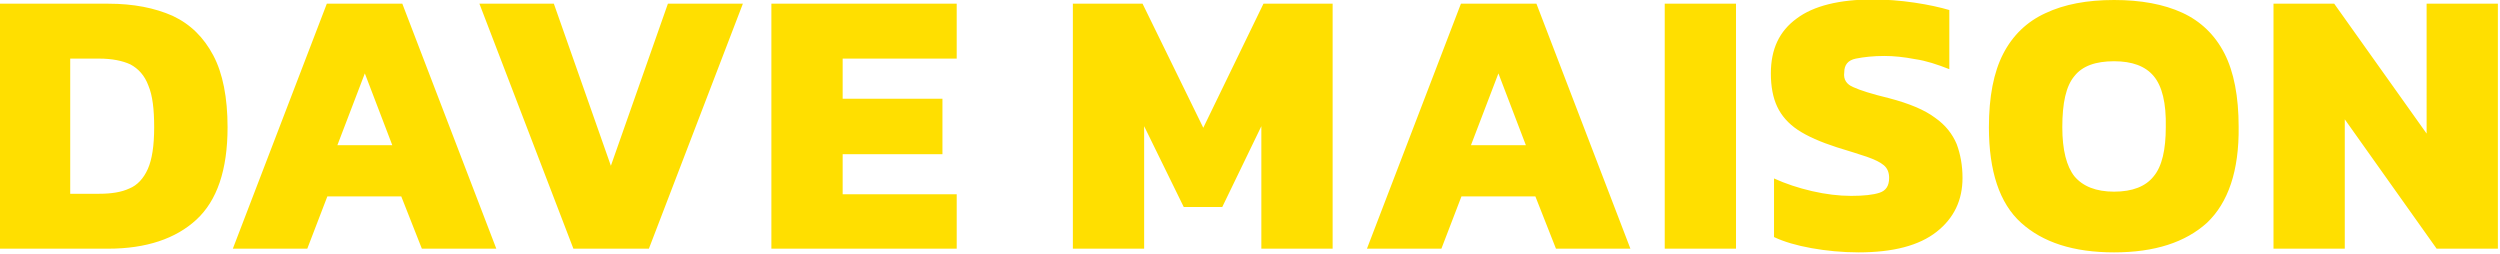 <svg version="1.1" id="Layer_1" xmlns="http://www.w3.org/2000/svg" xmlns:xlink="http://www.w3.org/1999/xlink" x="0px" y="0px" viewBox="0 0 473.5 48.1" style="enable-background:new 0 0 473.5 48.1;" xml:space="preserve">
	<path fill="#ffdf00" id="SVGID_1_" d="M37.2,41.6c-3.9,3.6-9.5,5.5-16.7,5.5H-0.2V0.7h20.7c4.8,0,8.8,0.8,12.2,2.3c3.4,1.6,5.9,4.1,7.7,7.5
		c1.8,3.4,2.7,8,2.7,13.6C43.1,32.2,41.1,38,37.2,41.6L37.2,41.6z M28.1,16.2c-0.7-1.9-1.9-3.2-3.4-4c-1.5-0.7-3.5-1.1-5.9-1.1
		h-5.5v25.6h5.5c2.3,0,4.2-0.3,5.7-1c1.5-0.6,2.7-1.9,3.5-3.7c0.8-1.8,1.2-4.4,1.2-7.9C29.2,20.7,28.9,18.1,28.1,16.2L28.1,16.2z
			M79.9,47.1L76,37.2h-14l-3.8,9.9H44.1L61.9,0.7h14.3L94,47.1H79.9L79.9,47.1z M69.1,13.9l-5.2,13.6h10.4L69.1,13.9L69.1,13.9z
			M122.9,47.1h-14.3L90.8,0.7h14.1l10.8,30.7l10.8-30.7h14.2L122.9,47.1L122.9,47.1z M181.2,36.7v10.4h-35.1V0.7h35.1v10.4h-21.6
		v7.6h18.9v10.5h-18.9v7.6H181.2L181.2,36.7z M238.9,47.1V23.9l-7.4,15.3h-7.3l-7.5-15.3v23.2h-13.5V0.7h13.2l11.5,23.5l11.4-23.5
		h13.1v46.4H238.9L238.9,47.1z M294.7,47.1l-3.9-9.9h-14l-3.8,9.9h-14.1l17.8-46.4H291l17.8,46.4H294.7L294.7,47.1z M283.8,13.9
		l-5.2,13.6H289L283.8,13.9L283.8,13.9z M315.3,47.1V0.7h13.5v46.4H315.3L315.3,47.1z M351,16.5c1.3,0.6,3.5,1.3,6.8,2.1
		c3.8,1,6.7,2.2,8.7,3.7c2,1.4,3.3,3.1,4.1,5c0.7,1.9,1.1,4,1.1,6.4c0,4.2-1.6,7.6-4.9,10.2c-3.3,2.6-8.2,3.9-14.8,3.9
		c-3.1,0-6.1-0.3-8.9-0.8c-2.8-0.5-5.2-1.2-7.1-2.1V33.8c2.2,1,4.6,1.8,7.2,2.4c2.6,0.6,5.1,0.9,7.4,0.9c2.4,0,4.2-0.2,5.4-0.6
		c1.2-0.4,1.8-1.3,1.8-2.8c0-1-0.3-1.8-1-2.4c-0.7-0.6-1.8-1.1-3.2-1.6c-1.5-0.5-3.4-1.1-5.7-1.8c-3.1-1-5.6-2.1-7.4-3.3
		c-1.8-1.2-3.1-2.7-3.9-4.4s-1.2-3.8-1.2-6.3c0-4.6,1.6-8,4.9-10.4c3.2-2.4,8.1-3.6,14.4-3.6c2.5,0,5.2,0.2,7.9,0.6
		c2.7,0.4,4.9,0.9,6.6,1.4v11.2c-2.3-0.9-4.4-1.6-6.5-1.9c-2.1-0.4-4-0.6-5.8-0.6c-2.1,0-3.9,0.2-5.4,0.5
		c-1.5,0.3-2.2,1.2-2.2,2.6C349.1,15.1,349.8,16,351,16.5L351,16.5z M418,42.2c-4.1,3.7-9.9,5.6-17.6,5.6
		c-7.7,0-13.5-1.9-17.6-5.6c-4.1-3.7-6.1-9.8-6.1-18.1c0-5.8,0.9-10.4,2.7-13.9c1.8-3.5,4.5-6.1,8-7.7C391,0.8,395.3,0,400.4,0
		c5.1,0,9.4,0.8,12.9,2.4c3.5,1.6,6.2,4.2,8,7.7c1.8,3.5,2.7,8.2,2.7,13.9C424.1,32.4,422,38.4,418,42.2L418,42.2z M407.9,14.4
		c-1.6-1.9-4.1-2.8-7.5-2.8c-3.5,0-6,0.9-7.5,2.8c-1.6,1.9-2.3,5.1-2.3,9.7c0,4.3,0.8,7.4,2.3,9.3c1.6,1.9,4.1,2.9,7.5,2.9
		c3.5,0,6-1,7.5-2.9c1.6-1.9,2.3-5.1,2.3-9.3C410.3,19.5,409.5,16.3,407.9,14.4L407.9,14.4z M461.5,47.1l-17.4-24.5v24.5h-13.5
		V0.7h11.5l17.5,24.6V0.7h13.5v46.4H461.5L461.5,47.1z"/>
</svg>